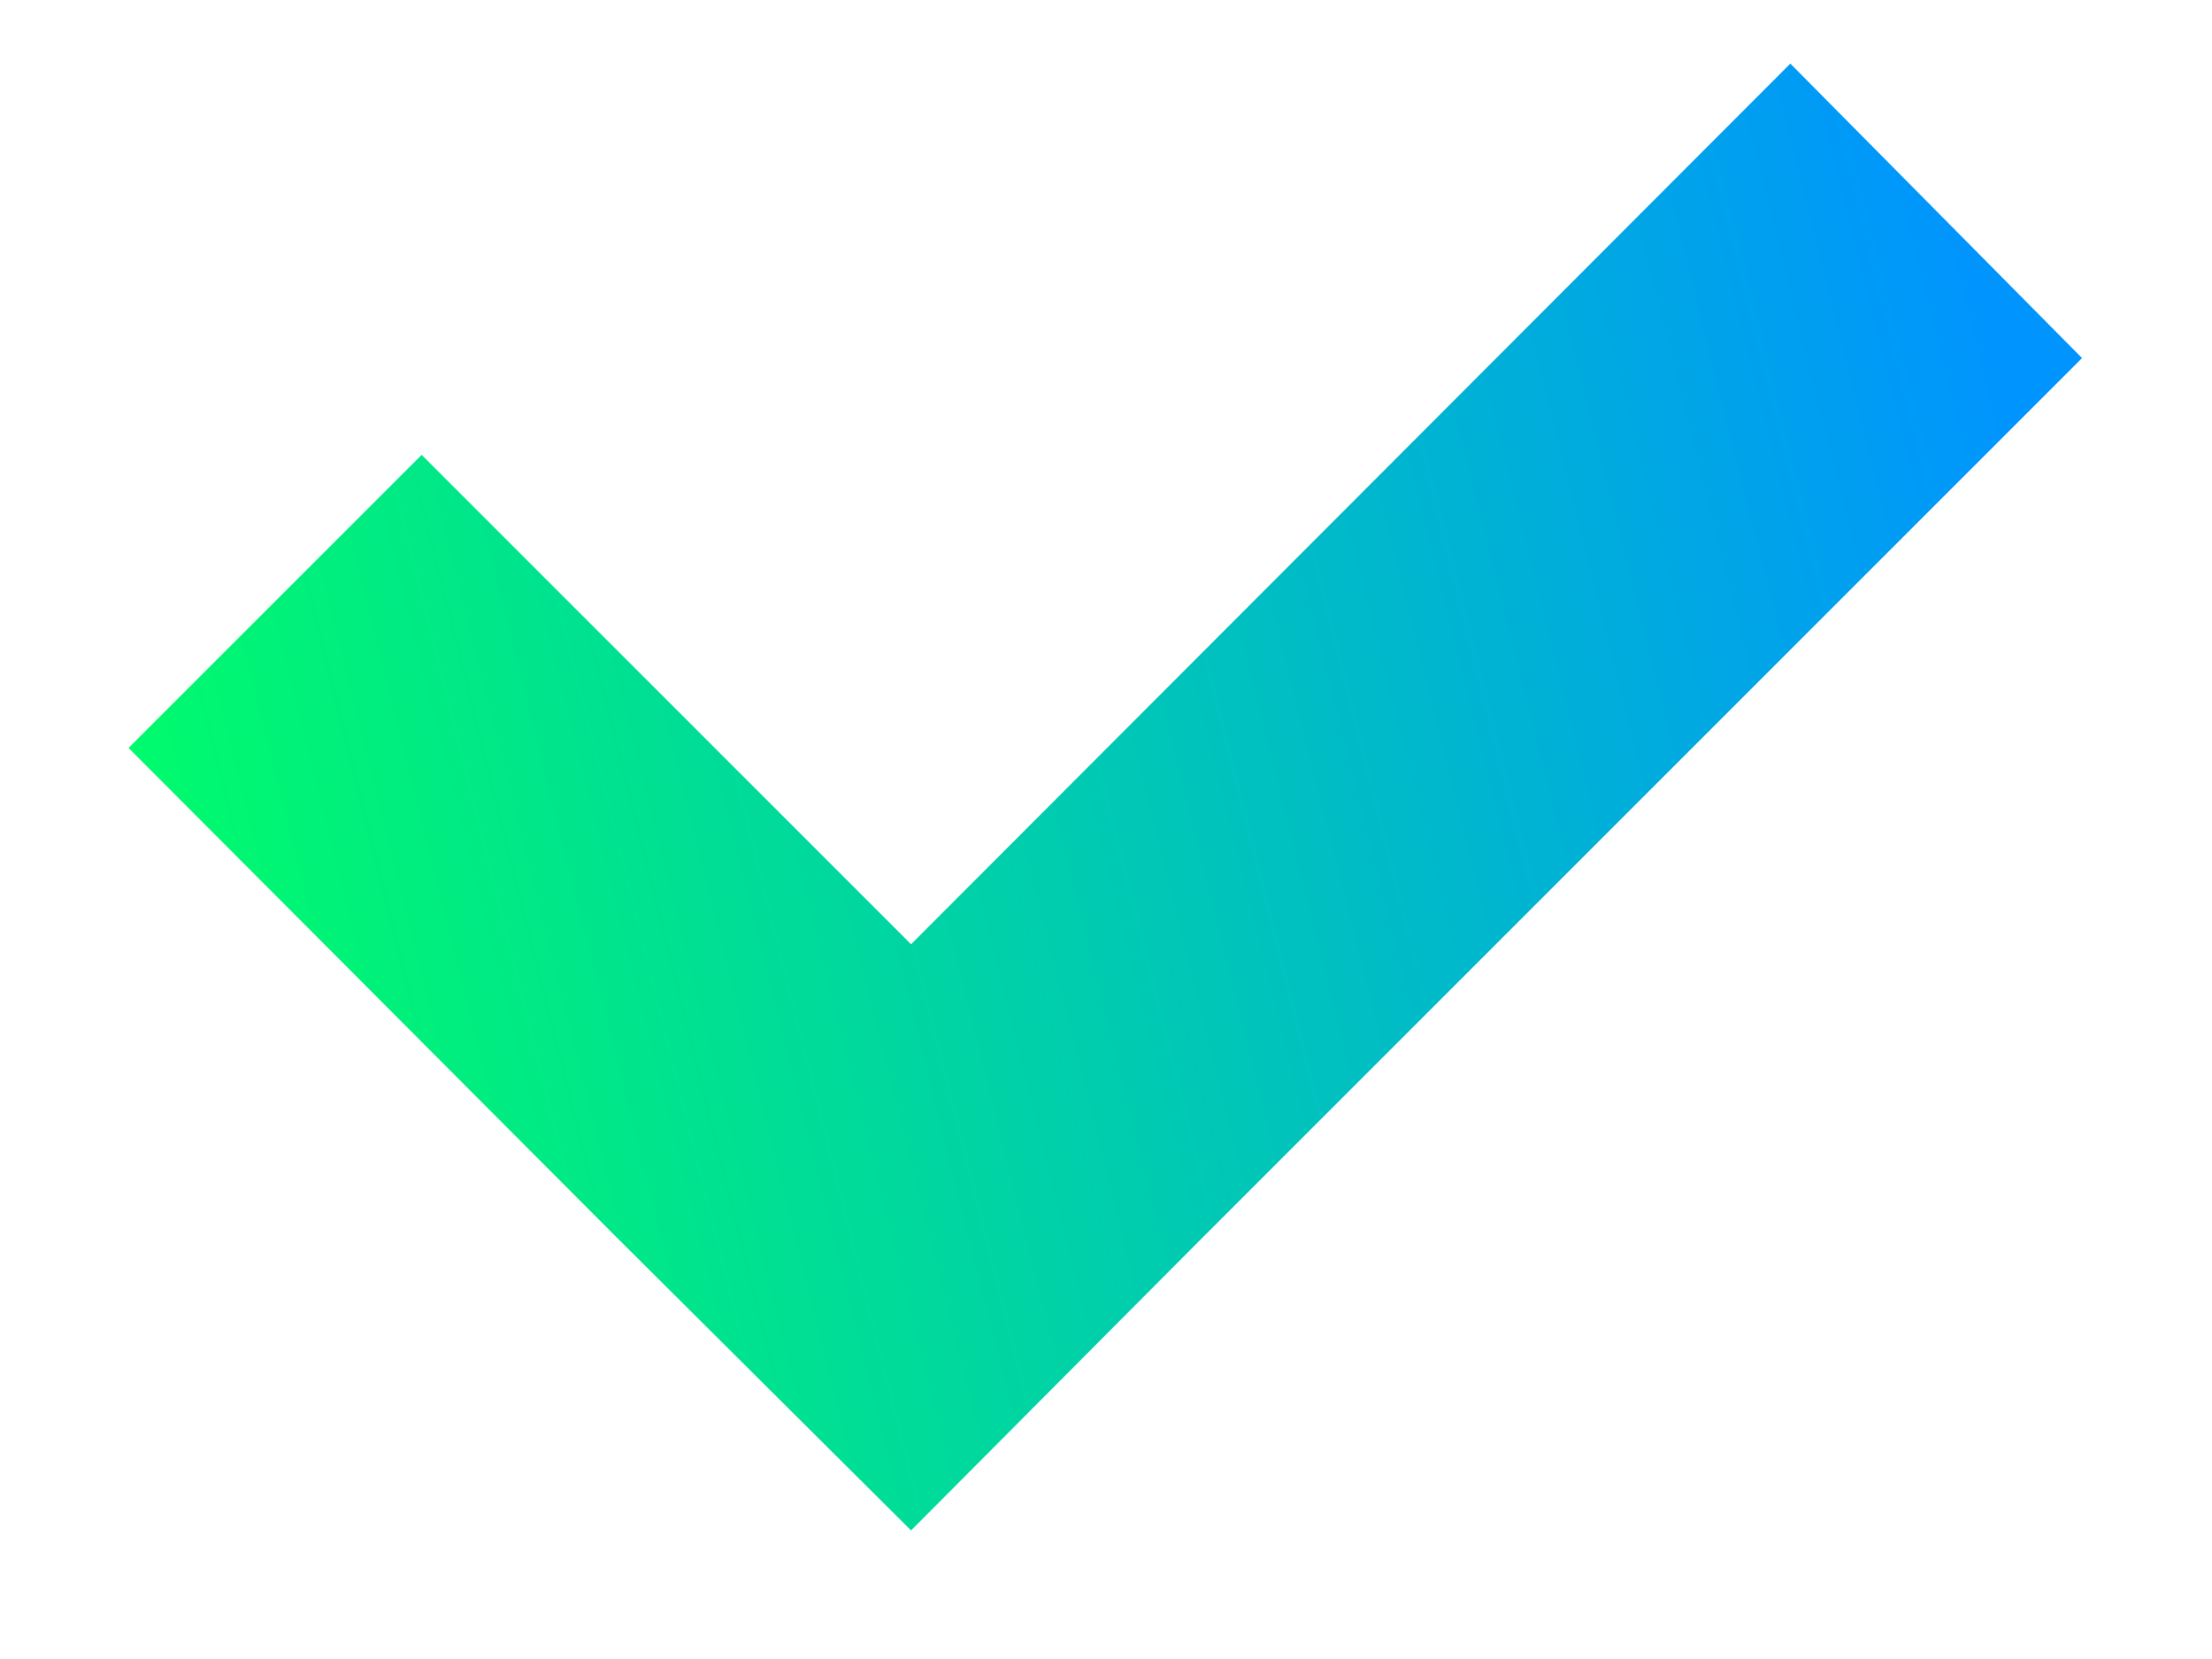 <svg fill="none" xmlns="http://www.w3.org/2000/svg" viewBox="0 0 16 12"><path fill-rule="evenodd" clip-rule="evenodd" d="M12.95.46L6.59 6.83 3.05 3.29.93 5.41l3.53 3.54 2.13 2.12L8.7 8.95l6.36-6.36L12.95.46z" fill="url(#paint0_linear)"/><defs><linearGradient id="paint0_linear" x1="1" y1="8" x2="15" y2="4.5" gradientUnits="userSpaceOnUse"><stop stop-color="#0F6"/><stop offset="1" stop-color="#0094FF"/></linearGradient></defs></svg>